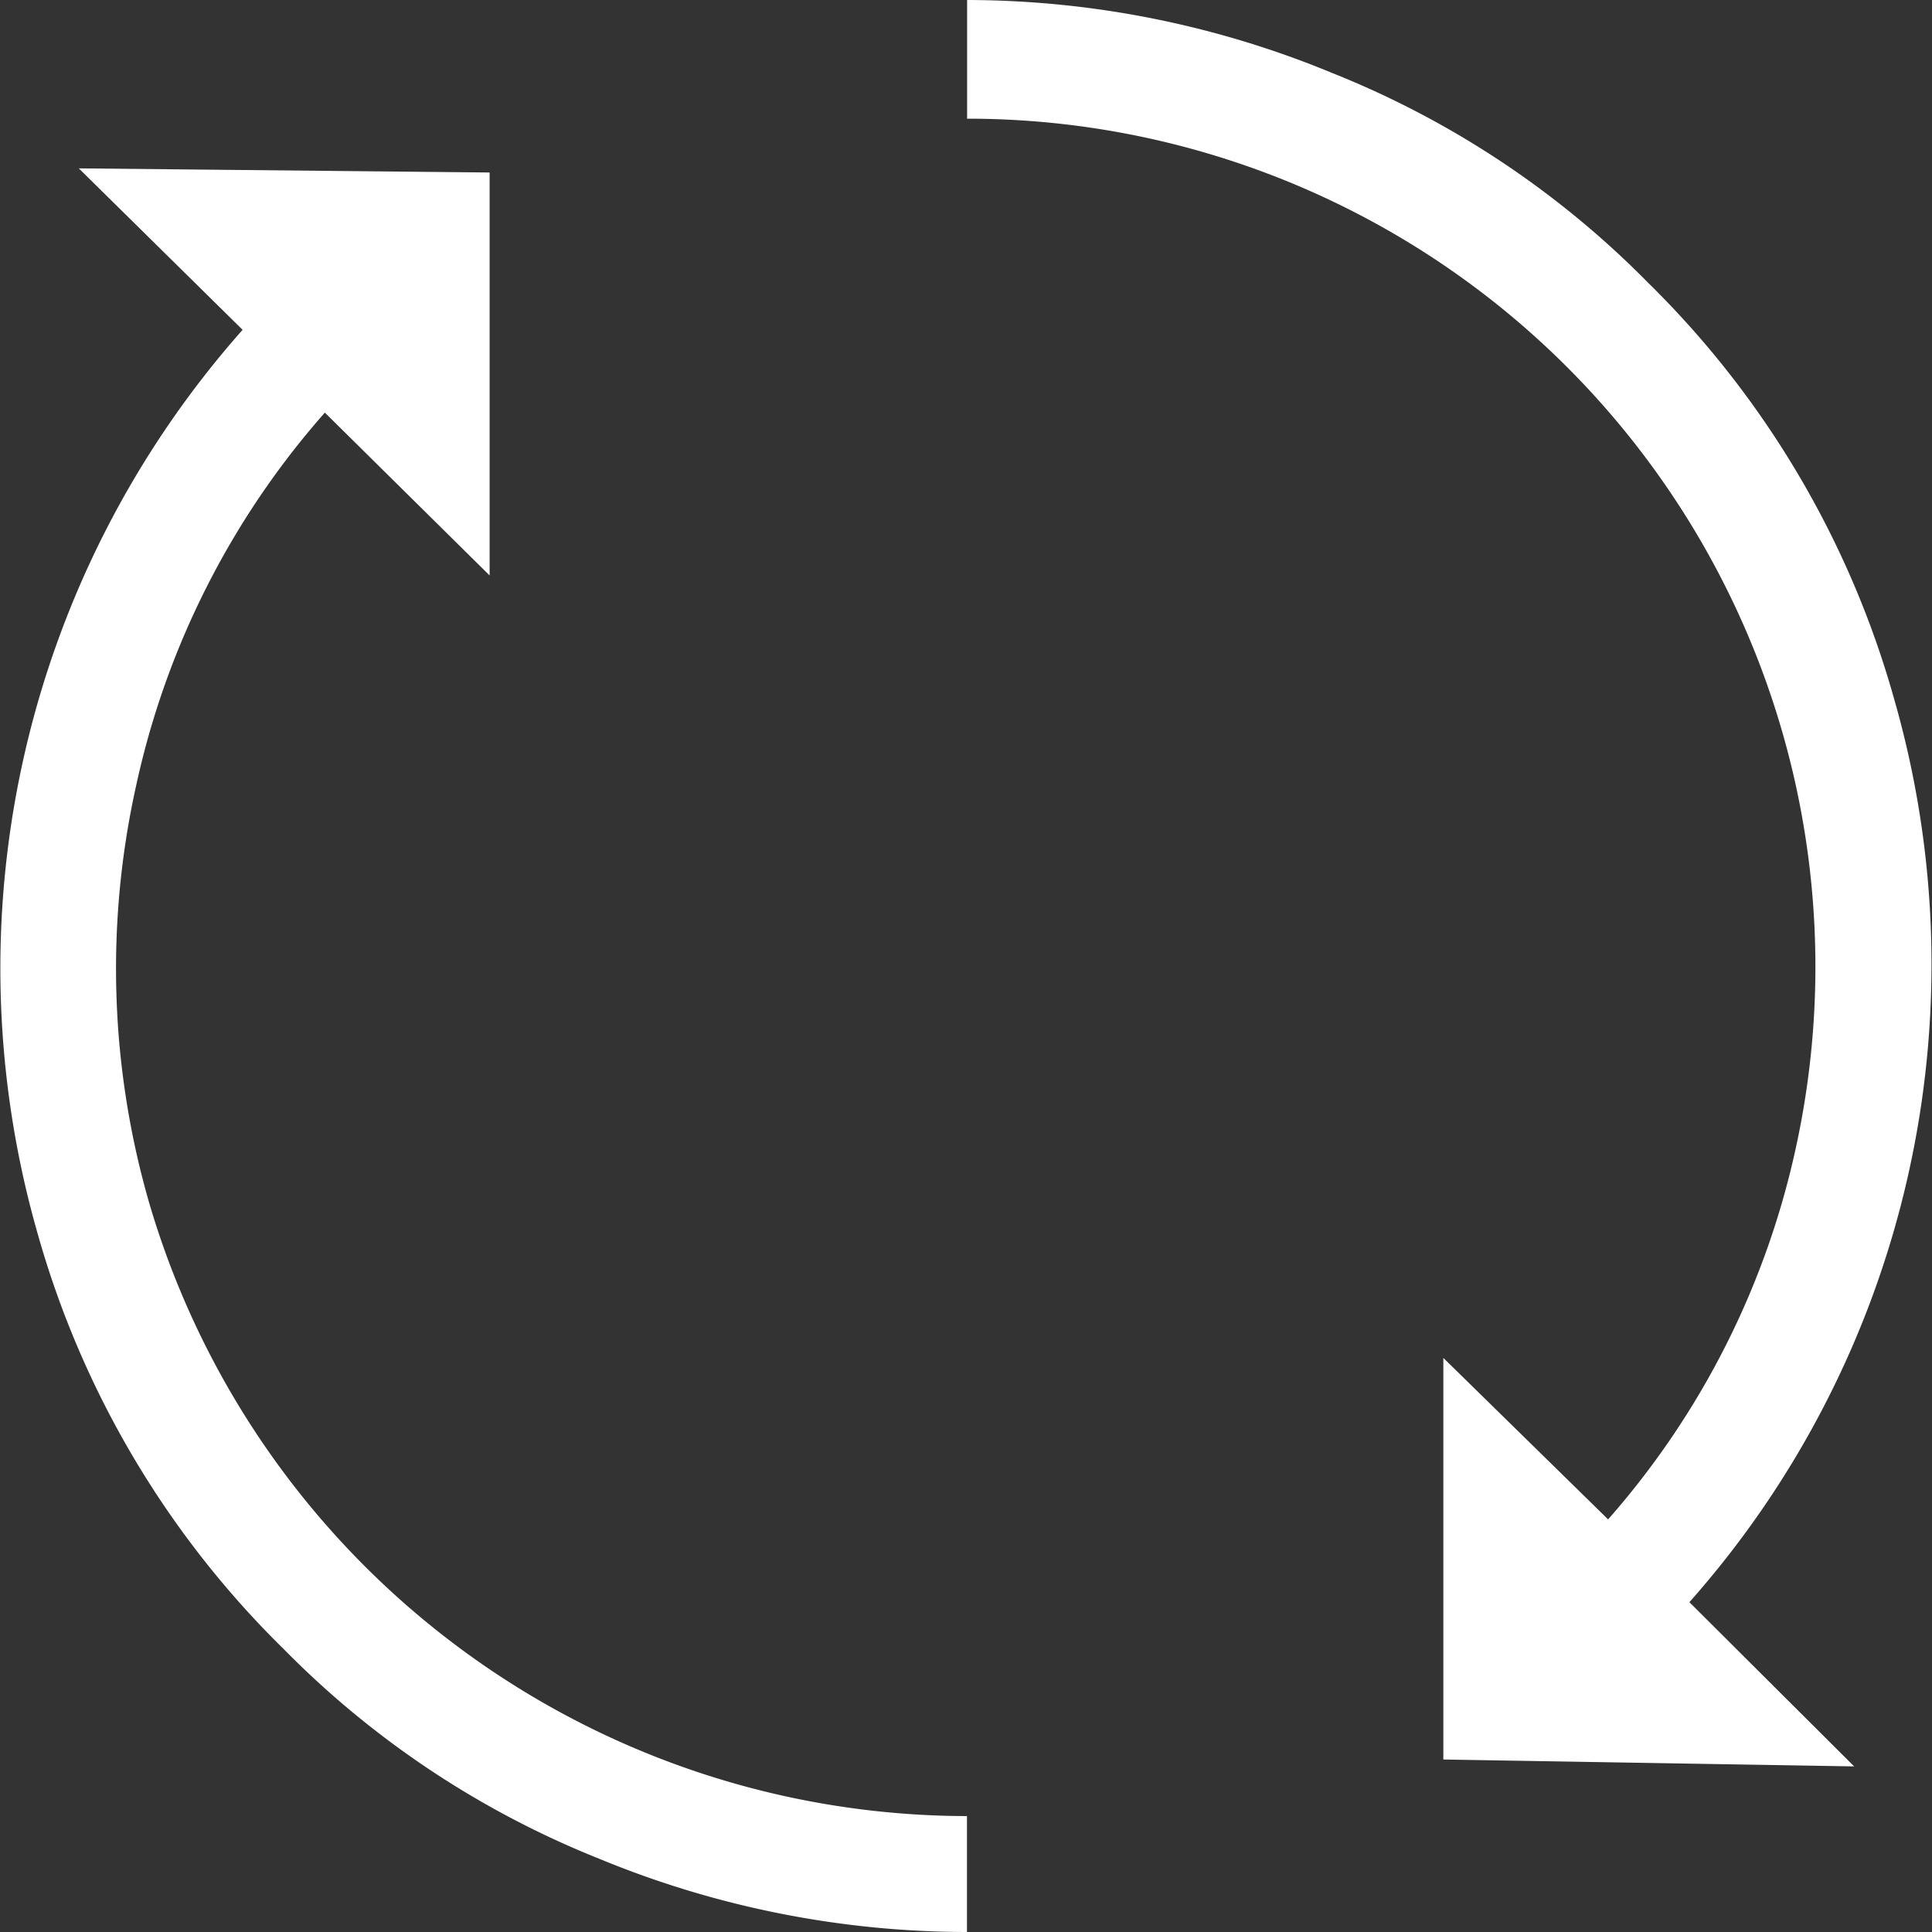 <svg xmlns="http://www.w3.org/2000/svg" xmlns:xlink="http://www.w3.org/1999/xlink" width="14" height="14" viewBox="0 0 14 14">
  <rect x="0" y="0" width="14" height="14" fill="#333333" stroke="none"/>
  <path id="update" fill="#ffffff" d="M911.727,1084.07a6.8,6.8,0,0,0-1.783-3.02,6.69,6.69,0,0,0-2.288-1.52,6.945,6.945,0,0,0-2.648-.53v0.86a6.145,6.145,0,0,1,6.007,7.45,6,6,0,0,1-1.362,2.7l-1.194-1.17v2.91l2.977,0.05-1.194-1.19A6.964,6.964,0,0,0,911.727,1084.07Zm-12.642,3.66a6.11,6.11,0,0,1-.1-3.03,6.011,6.011,0,0,1,1.369-2.71l1.194,1.18v-2.92l-2.977-.03,1.187,1.17a6.975,6.975,0,0,0-1.485,6.55,6.8,6.8,0,0,0,1.783,3.01,6.69,6.69,0,0,0,2.288,1.52,6.993,6.993,0,0,0,2.663.53v-0.84A6.185,6.185,0,0,1,899.085,1087.73Z" transform="translate(-898 -1079)"/>
</svg>
